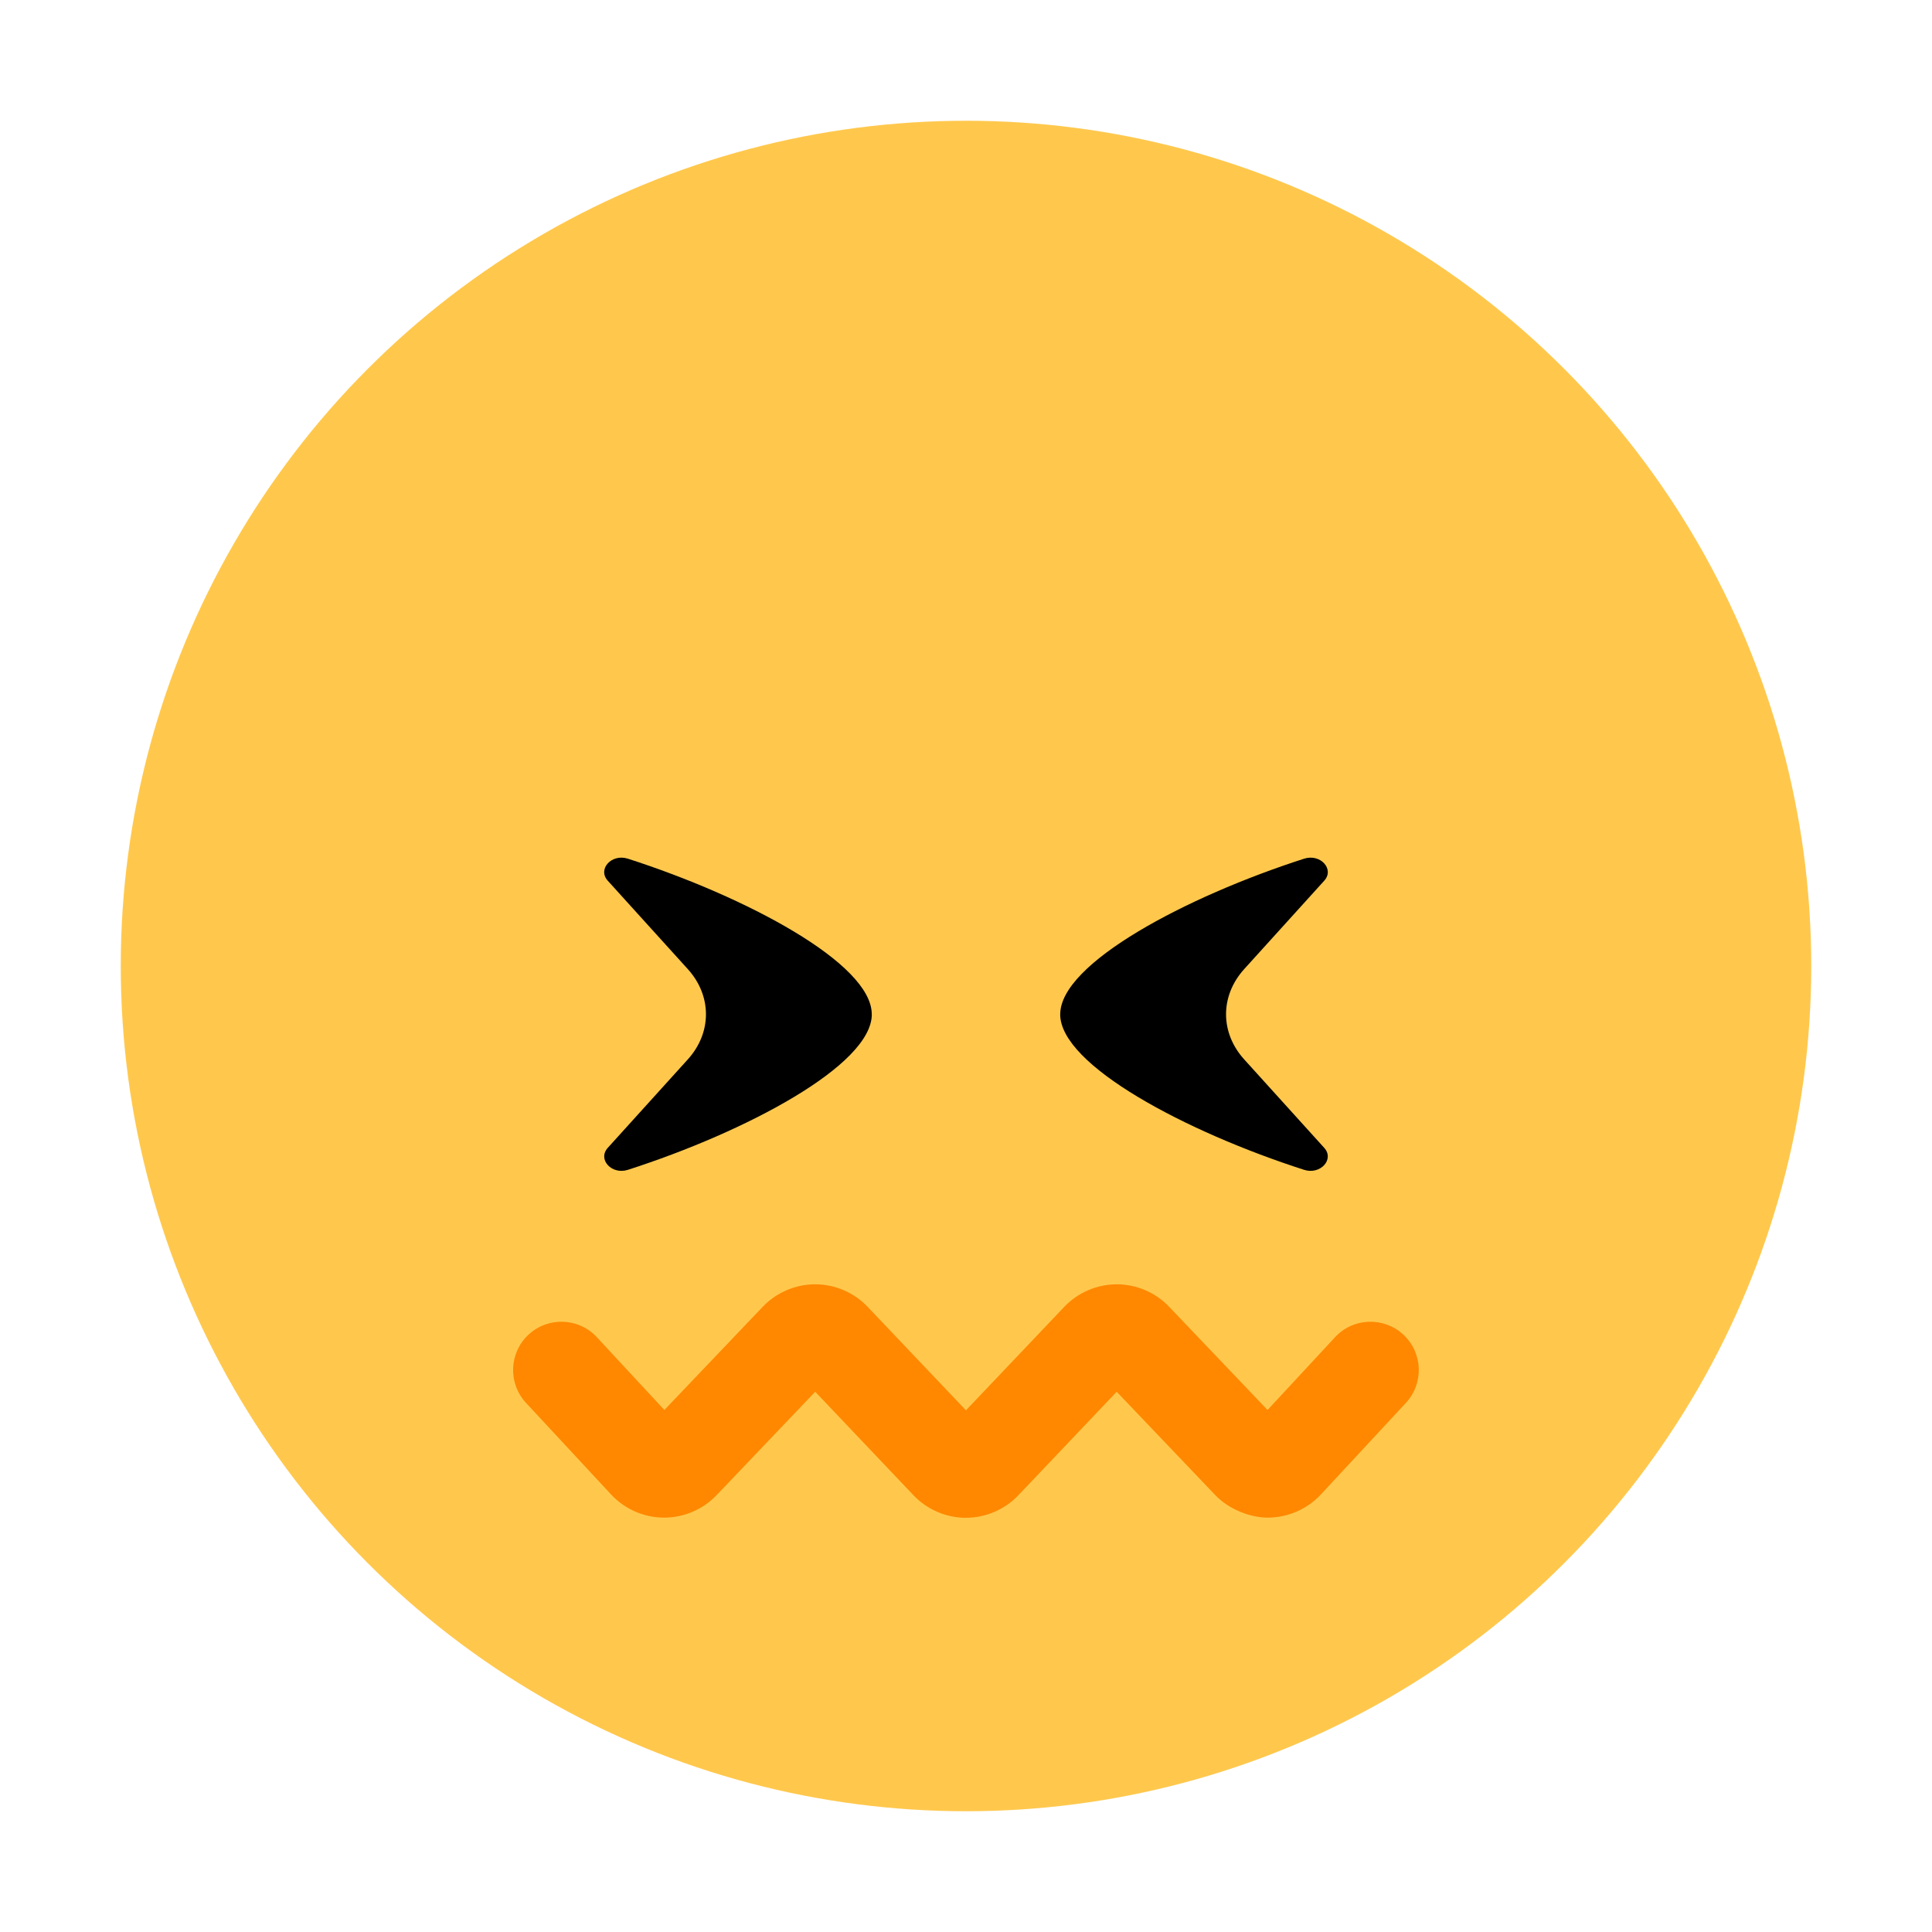 <?xml version="1.0" encoding="UTF-8"?><svg id="Layer_1" xmlns="http://www.w3.org/2000/svg" viewBox="0 0 40 40"><circle cx="20" cy="20" r="17.5" style="fill:#ffc84d;"/><path d="M20,31.425c-.409,0-.805-.17-1.087-.467l-2.035-2.143-2.042,2.141c-.282,.296-.678,.465-1.086,.465h-.01c-.412-.003-.809-.178-1.089-.48l-1.761-1.896c-.375-.405-.352-1.038,.053-1.413,.406-.376,1.038-.352,1.414,.053l1.398,1.507,2.037-2.137c.281-.295,.677-.465,1.085-.465h.002c.409,.001,.805,.171,1.086,.468l2.034,2.141,2.035-2.142c.28-.296,.676-.466,1.085-.467h.002c.408,0,.804,.17,1.085,.465l2.037,2.137,1.398-1.507c.375-.406,1.008-.428,1.414-.053,.404,.375,.428,1.008,.053,1.413l-1.76,1.896c-.281,.302-.678,.477-1.09,.48-.362,.004-.811-.167-1.095-.464l-2.043-2.142-2.035,2.142c-.282,.297-.678,.467-1.087,.467Z" style="fill:#f80;"/><g><path d="M18.05,21c0,1.055-2.609,2.435-5.05,3.22-.336,.108-.634-.216-.416-.456l1.657-1.831c.5-.553,.5-1.315-0-1.868l-1.658-1.831c-.217-.24,.08-.564,.416-.456,2.44,.785,5.05,2.166,5.05,3.221Z"/><path d="M21.95,21c0,1.055,2.609,2.435,5.05,3.22,.336,.108,.634-.216,.416-.456l-1.657-1.831c-.5-.553-.5-1.315,0-1.868l1.658-1.831c.217-.24-.08-.564-.416-.456-2.44,.785-5.05,2.166-5.05,3.221Z"/></g><rect width="40" height="40" style="fill:none;"/></svg>
